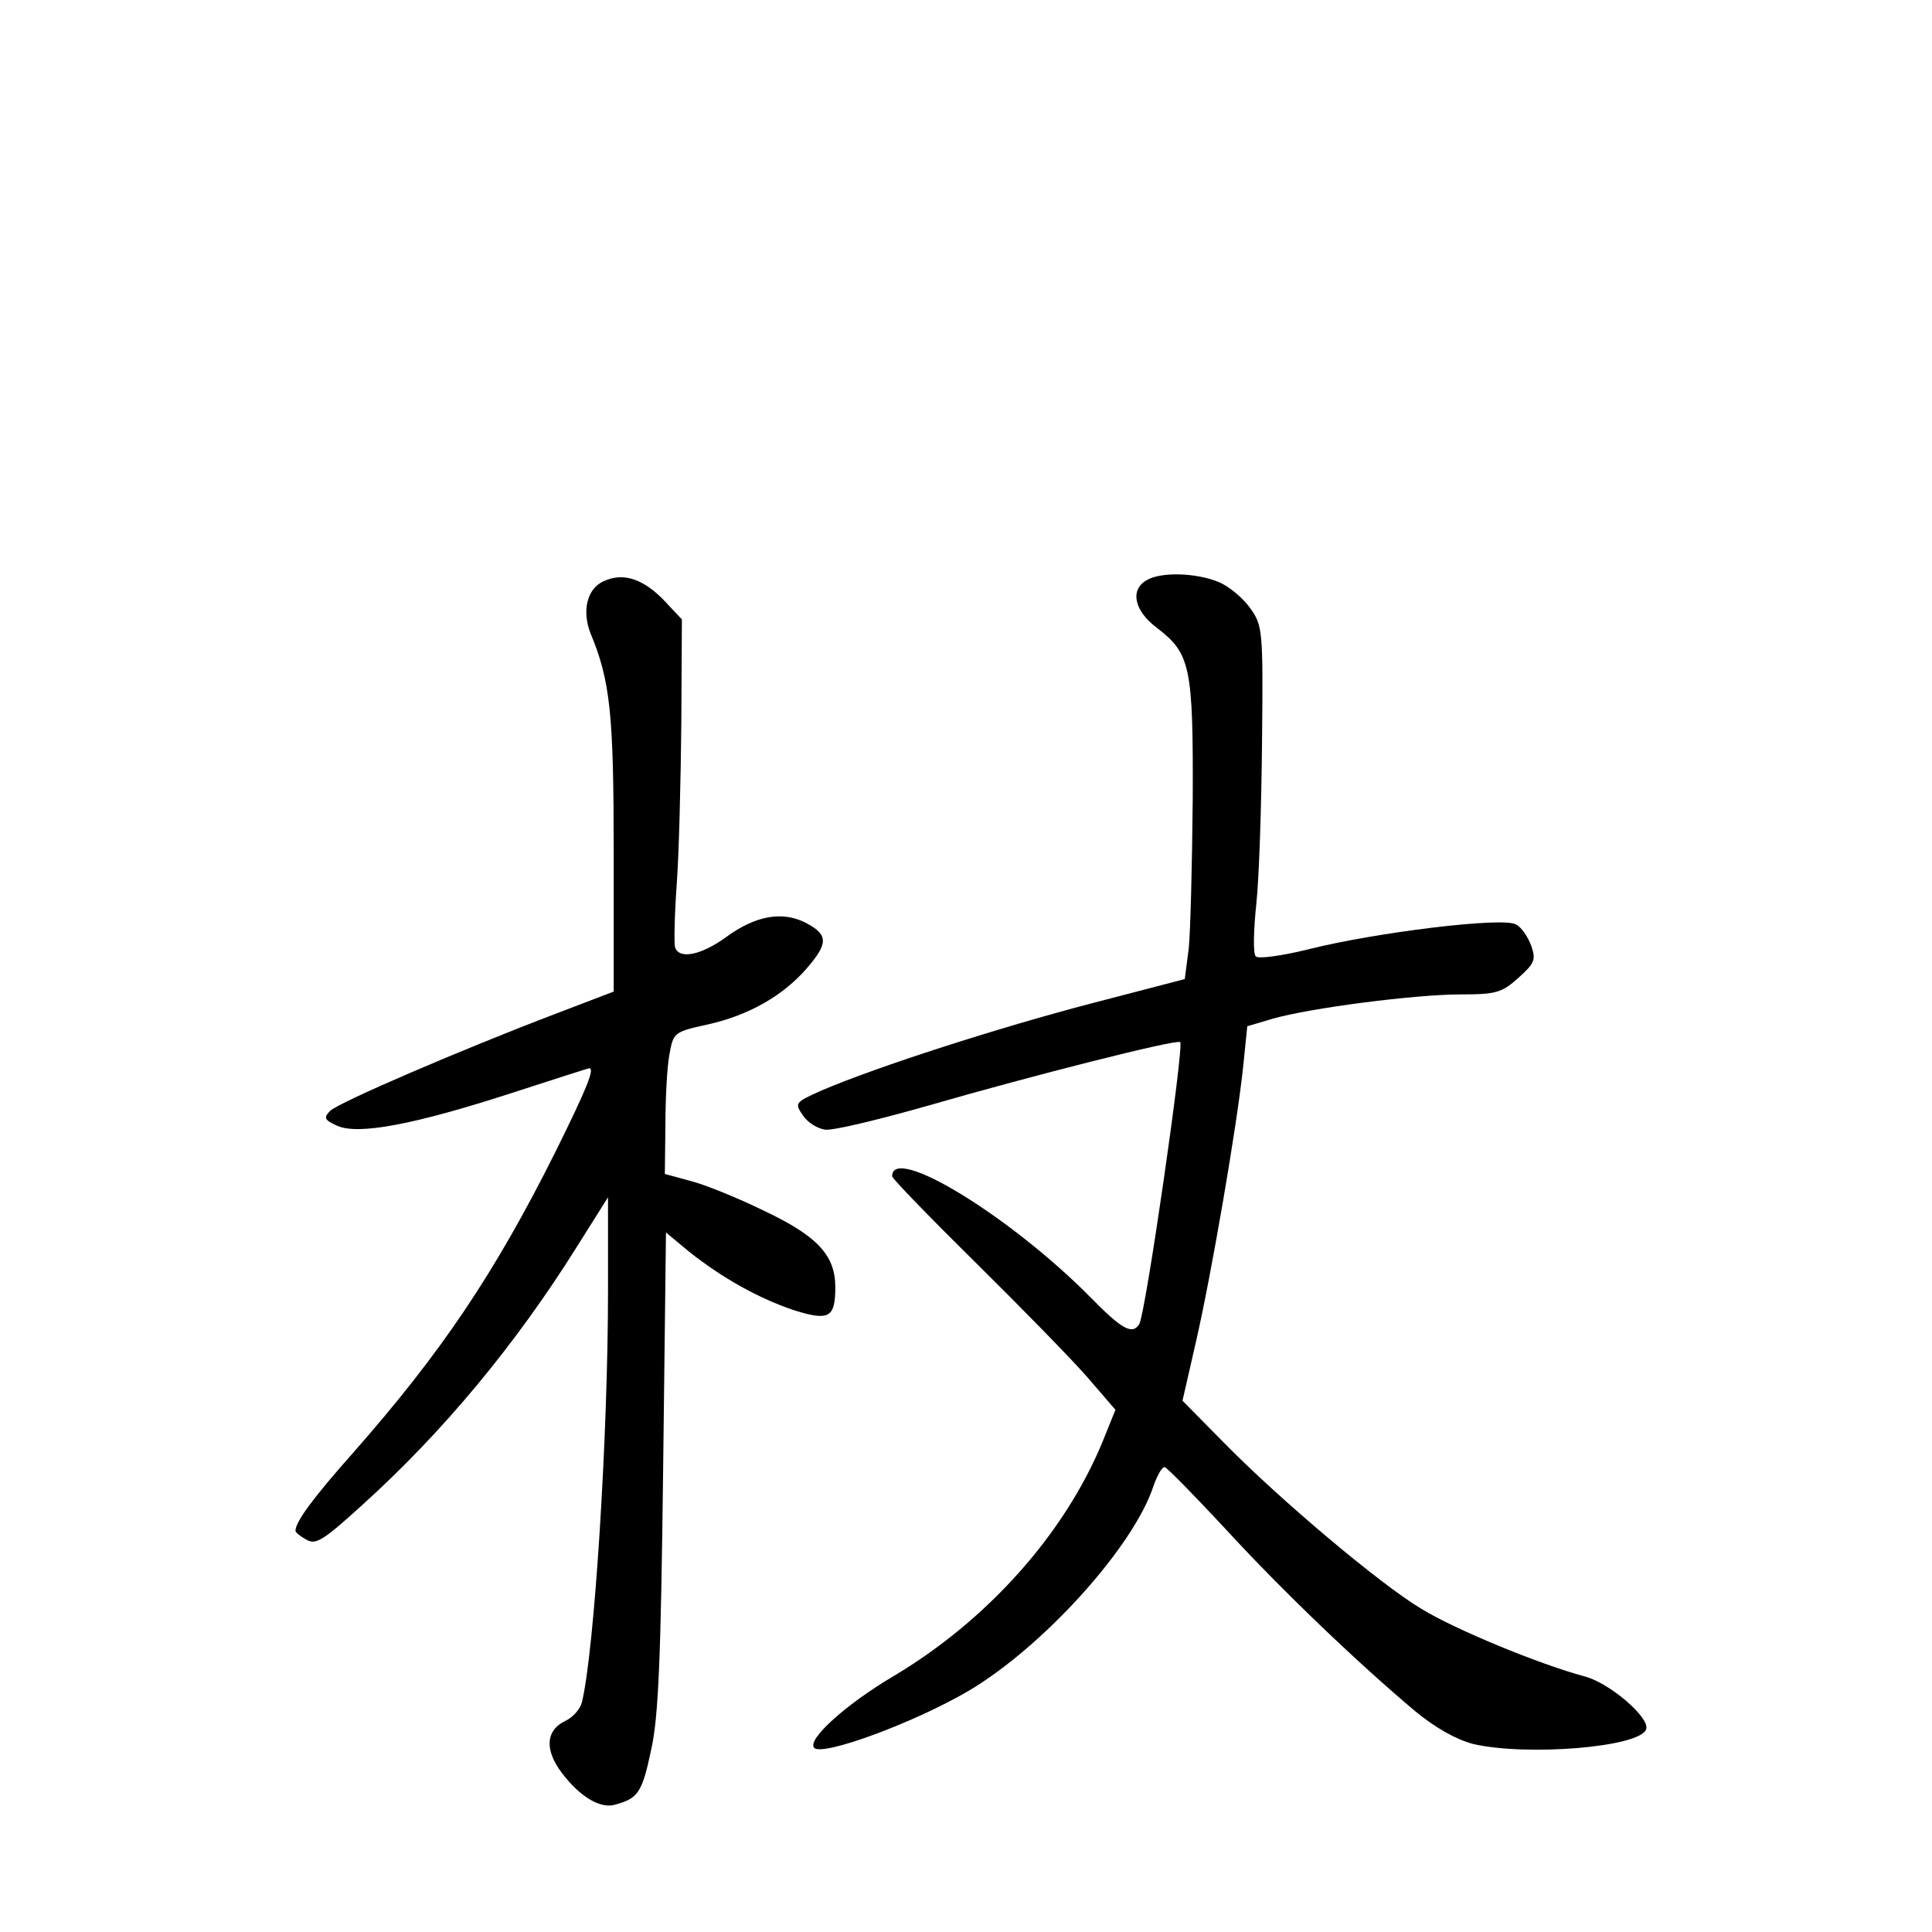 <?xml version="1.0" standalone="no"?>
<!DOCTYPE svg PUBLIC "-//W3C//DTD SVG 20010904//EN"
 "http://www.w3.org/TR/2001/REC-SVG-20010904/DTD/svg10.dtd">
<svg version="1.0" xmlns="http://www.w3.org/2000/svg"
 width="340pt" height="340pt" viewBox="0 0 340 340"
 preserveAspectRatio="xMidYMid meet">
<g transform="translate(0,340) scale(0.1,-0.1)"
fill="#000000" stroke="none">
<path d="M1062 2377 c-29 -13 -38 -52 -23 -91 35 -84 41 -142 41 -386 l0 -245
-102 -39 c-163 -62 -382 -156 -397 -171 -12 -12 -10 -16 12 -26 37 -17 136 2
306 57 74 24 136 44 138 44 10 0 -4 -35 -60 -148 -107 -214 -201 -353 -355
-528 -71 -80 -102 -122 -102 -138 0 -3 9 -10 20 -16 16 -9 30 0 97 61 144 130
271 284 377 453 l56 89 0 -165 c0 -256 -24 -634 -46 -724 -3 -12 -16 -26 -28
-32 -33 -15 -38 -46 -13 -84 32 -46 71 -72 99 -64 41 11 48 21 64 97 13 58 17
162 21 492 l5 418 41 -34 c58 -46 122 -82 185 -103 61 -19 72 -13 72 41 0 56
-32 90 -125 134 -47 23 -106 47 -131 53 l-44 12 1 86 c0 47 3 103 7 124 7 39
8 40 67 53 72 16 132 50 174 98 39 45 39 60 -1 81 -41 21 -88 13 -140 -25 -44
-32 -83 -40 -90 -18 -2 6 -1 57 3 112 4 55 7 182 8 283 l1 182 -32 34 c-37 38
-72 49 -106 33z"/>
<path d="M2018 2379 c-30 -17 -22 -54 18 -84 59 -45 64 -68 63 -302 -1 -114
-4 -232 -7 -262 l-7 -54 -165 -43 c-161 -42 -376 -111 -474 -153 -47 -21 -48
-22 -33 -44 8 -12 25 -23 39 -25 14 -2 96 18 184 43 176 51 436 117 441 111 7
-7 -61 -478 -72 -496 -12 -20 -31 -9 -85 46 -141 143 -350 271 -350 214 0 -4
66 -72 146 -151 80 -79 169 -170 197 -202 l50 -58 -23 -57 c-67 -162 -203
-314 -368 -412 -83 -49 -153 -112 -139 -126 15 -15 175 44 271 100 132 78 291
254 326 361 7 20 16 35 20 33 5 -2 53 -51 107 -109 99 -108 232 -235 333 -320
35 -29 72 -50 102 -58 94 -22 295 -6 305 26 7 20 -65 82 -109 93 -78 21 -227
82 -287 119 -72 43 -249 192 -348 293 l-72 73 24 105 c27 118 72 379 83 485
l7 69 44 13 c65 19 252 43 331 43 63 0 73 3 102 29 29 26 31 32 23 56 -6 16
-17 33 -27 38 -21 14 -249 -14 -367 -44 -45 -11 -87 -17 -91 -12 -5 4 -4 46 1
93 5 47 9 176 10 287 2 195 1 202 -21 233 -13 18 -38 39 -56 46 -39 16 -101
18 -126 3z"/>
</g>
</svg>
